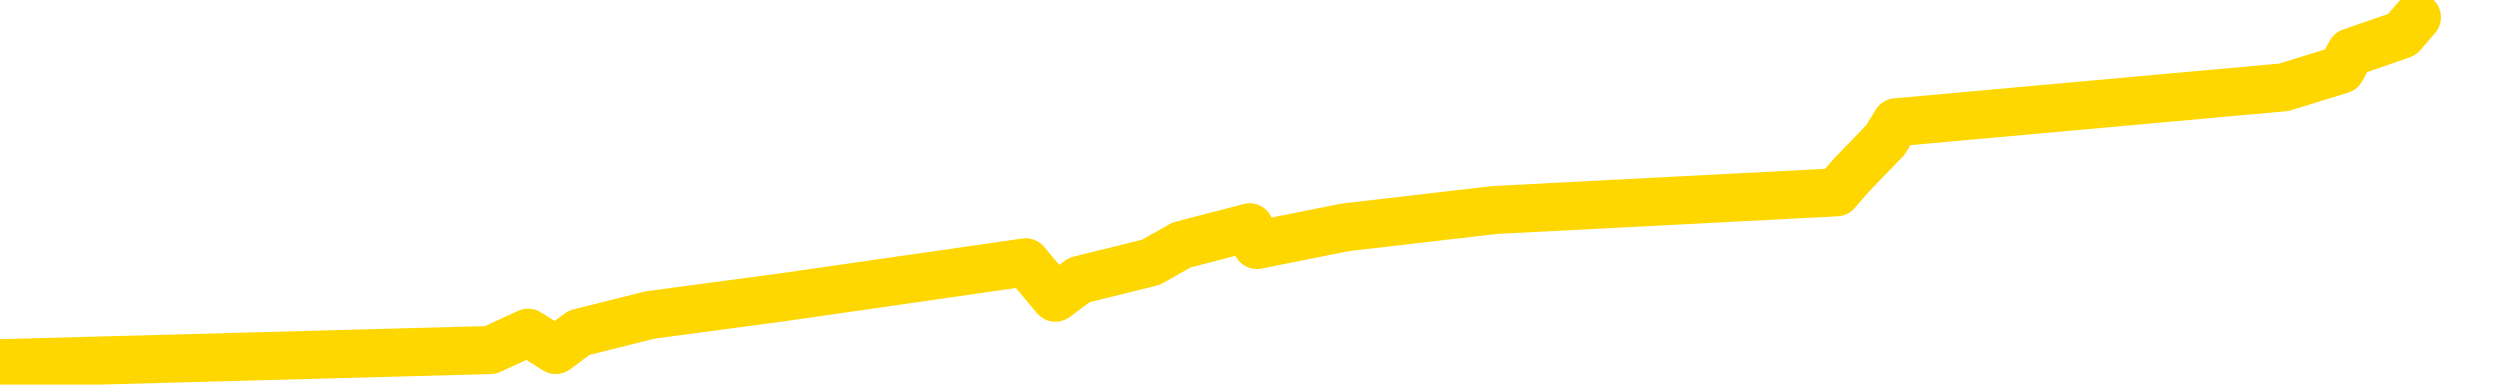 <svg xmlns="http://www.w3.org/2000/svg" version="1.1" viewBox="0 0 6500 1000">
	<path fill="none" stroke="gold" stroke-width="125" stroke-linecap="round" stroke-linejoin="round" d="M0 1229  L-28939 1229 L-28527 1138 L-28303 1184 L-28245 1138 L-28208 1047 L-28023 956 L-27533 865 L-27240 819 L-26928 774 L-26694 682 L-26641 591 L-26581 500 L-26428 455 L-26388 409 L-26255 364 L-25963 409 L-25422 364 L-24812 272 L-24764 364 L-24124 272 L-24090 318 L-23565 227 L-23432 181 L-23042 0 L-22714 -91 L-22597 -182 L-22385 -91 L-21668 -137 L-21098 -182 L-20991 -228 L-20817 -319 L-20595 -410 L-20194 -456 L-20168 -547 L-19240 -638 L-19153 -729 L-19070 -820 L-19000 -911 L-18703 -957 L-18551 -1002 L-16661 -729 L-16560 -866 L-16298 -957 L-16004 -866 L-15863 -957 L-15614 -1002 L-15578 -1048 L-15420 -1139 L-14956 -1184 L-14703 -1276 L-14491 -1321 L-14240 -1367 L-13891 -1458 L-12964 -1549 L-12870 -1640 L-12459 -1686 L-11288 -1731 L-10099 -1822 L-10007 -1913 L-9980 -2005 L-9714 -2141 L-9415 -2232 L-9286 -2278 L-9248 -2369 L-8434 -2050 L-8050 -2096 L-6989 -2187 L-6928 -2232 L-6663 1457 L-6192 1411 L-5999 1320 L-5736 1275 L-5399 1229 L-5263 1275 L-4808 1138 L-4064 1092 L-4047 1001 L-3882 956 L-3813 1047 L-3297 1001 L-2269 910 L-2072 819 L-1584 865 L-1222 819 L-813 910 L-428 956 L1275 910 L1373 865 L1445 910 L1506 865 L1690 819 L2027 774 L2667 682 L2744 774 L2806 728 L2992 682 L3072 637 L3249 591 L3268 637 L3498 591 L3886 546 L4775 500 L4814 455 L4902 364 L4930 318 L5938 227 L6087 181 L6112 136 L6245 90 L6284 45" />
</svg>
